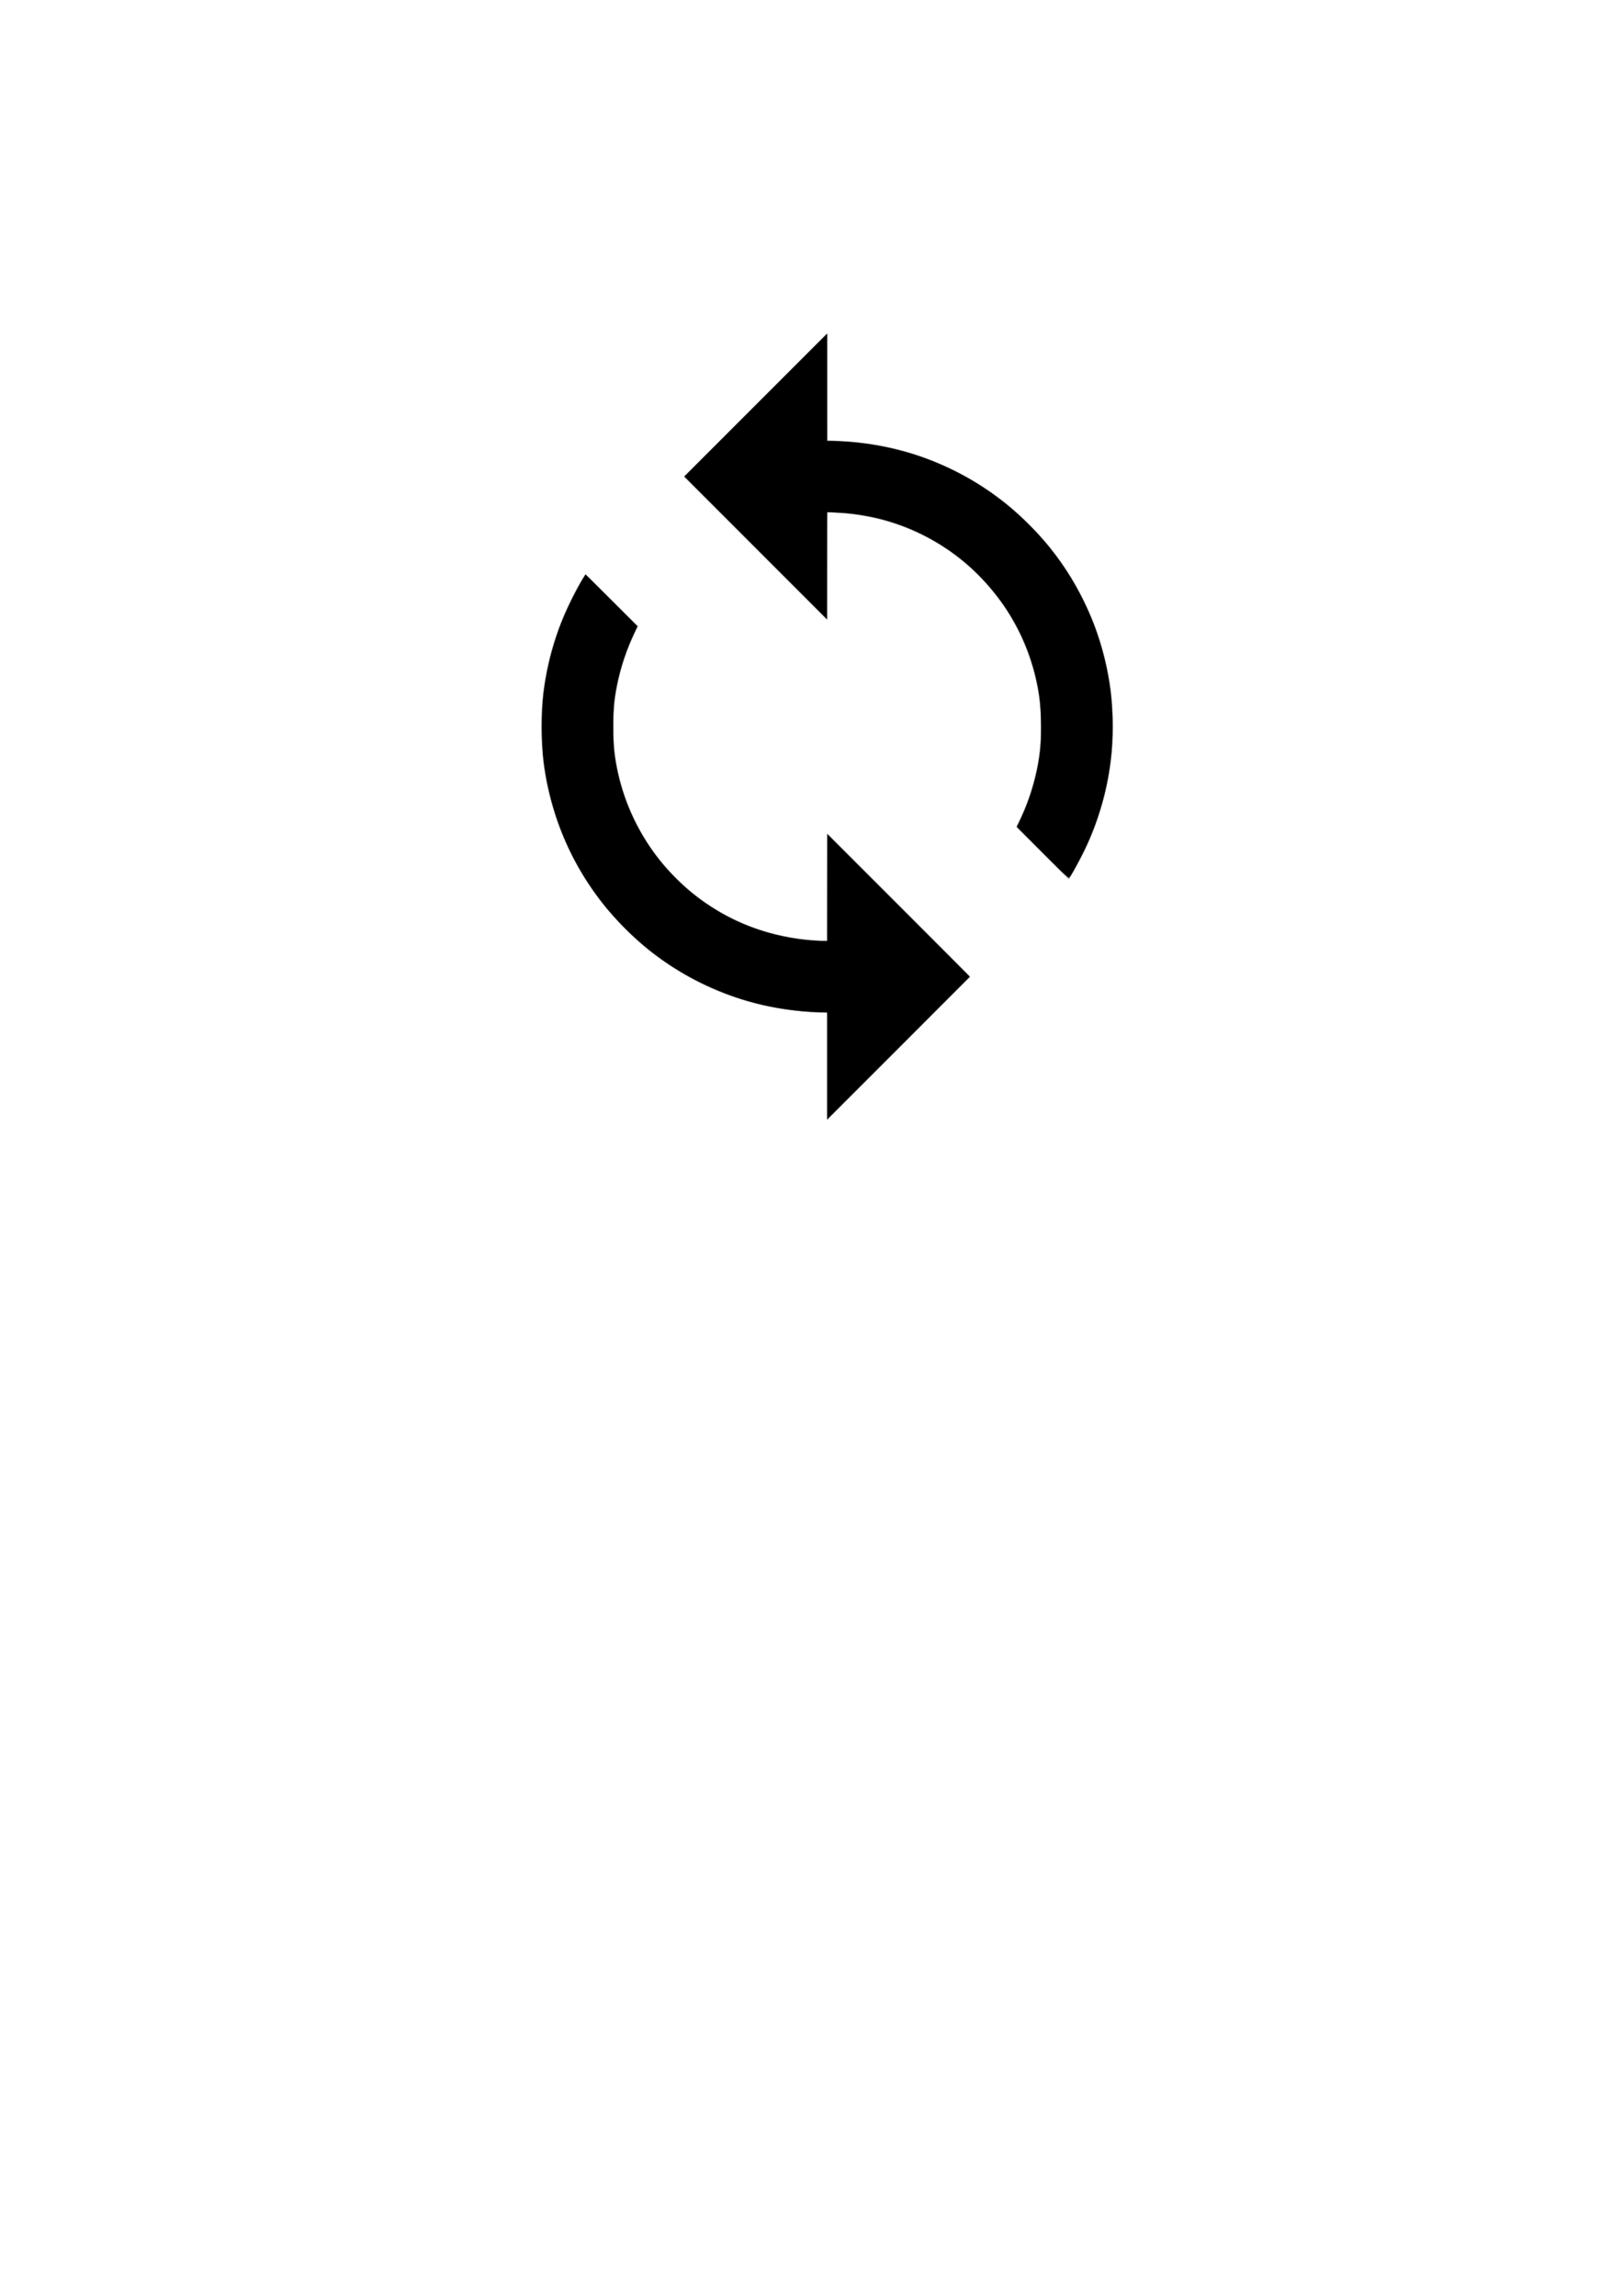 <?xml version="1.0" encoding="UTF-8" standalone="no"?>
<!-- Created with Inkscape (http://www.inkscape.org/) -->

<svg
   xmlns:dc="http://purl.org/dc/elements/1.1/"
   xmlns:cc="http://creativecommons.org/ns#"
   xmlns:rdf="http://www.w3.org/1999/02/22-rdf-syntax-ns#"
   xmlns:svg="http://www.w3.org/2000/svg"
   xmlns="http://www.w3.org/2000/svg"
   xmlns:sodipodi="http://sodipodi.sourceforge.net/DTD/sodipodi-0.dtd"
   xmlns:inkscape="http://www.inkscape.org/namespaces/inkscape"
   width="744.094"
   height="1052.362"
   id="svg5058"
   version="1.1"
   inkscape:version="0.48.4 r9939"
   sodipodi:docname="RETROSPECTIVE.svg"
   inkscape:export-filename="C:\bin\CardMaker\MonEntrepriseAgile\Activities\RETROSPECTIVE.png"
   inkscape:export-xdpi="300"
   inkscape:export-ydpi="300">
  <defs
     id="defs5060" />
  <sodipodi:namedview
     id="base"
     pagecolor="#ffffff"
     bordercolor="#666666"
     borderopacity="1.0"
     inkscape:pageopacity="0.0"
     inkscape:pageshadow="2"
     inkscape:zoom="0.98994949"
     inkscape:cx="631.75625"
     inkscape:cy="514.8171"
     inkscape:document-units="px"
     inkscape:current-layer="g5077"
     showgrid="false"
     inkscape:window-width="1920"
     inkscape:window-height="1137"
     inkscape:window-x="1271"
     inkscape:window-y="-9"
     inkscape:window-maximized="1" />
  <g
     inkscape:label="Layer 1"
     inkscape:groupmode="layer"
     id="layer1">
    <g
       id="g5077"
       transform="matrix(0.393,0,0,0.393,529.681,310.254)">
      <path
         style="fill:#cfcfcf"
         d="m -382.857,454.425 0,-62.147 -12.75,-0.678 c -74.253,-3.946 -139.807,-28.384 -195.768,-72.979 -13.157,-10.485 -42.176,-39.472 -52.095,-52.038 -28.96,-36.689 -50.518,-79.519 -61.915,-123.007 -7.789,-29.72 -10.825,-53.666 -10.843,-85.5 -0.021,-39.256 5.269,-71.101 17.97,-108.183 7.667,-22.383 19.849,-48.349 30.828,-65.711 l 2.779,-4.394 30.578,30.578 30.578,30.578 -4.725,10.046 c -33.438,71.089 -32.022,152.822 3.842,221.769 12.596,24.216 27.423,44.142 47.158,63.378 19.153,18.669 36.34,31.255 58.586,42.903 33.296,17.434 64.866,25.84 107.018,28.496 l 8.742,0.551 0.258,-62.508 0.258,-62.508 83.25,83.255 83.25,83.255 -83.5,83.496 -83.5,83.496 0,-62.147 z m 251.063,-248.785 -30.424,-30.437 4.627,-9.837 c 24.033,-51.093 30.284,-107.034 18.136,-162.29 -7.793,-35.445 -25.832,-72.723 -49.118,-101.5 -40.709,-50.31 -99.626,-83.206 -162.784,-90.89 -6.6,-0.803 -16.387,-1.707 -21.75,-2.008 l -9.75,-0.548 0,62.721 0,62.721 -83.5,-83.496 -83.5,-83.496 83.25,-83.255 83.25,-83.255 0.258,62.002 0.258,62.002 3.242,0.015 c 9.128,0.044 34.833,2.286 46.742,4.078 59.885,9.009 116.583,34.449 163.5,73.362 11.399,9.454 33.261,31.348 42.834,42.896 17.511,21.124 29.901,40.237 42.569,65.671 44.161,88.661 46.351,191.586 6.016,282.761 -6.805,15.381 -21.739,43.217 -23.188,43.217 -0.134,0 -13.935,-13.697 -30.668,-30.437 z"
         id="path5091"
         inkscape:connector-curvature="0" />
      <path
         style="fill:#afafaf"
         d="m -382.857,454.414 0,-62.158 -8.75,-0.579 c -47.956,-3.174 -72.182,-7.993 -109.75,-21.835 -87.428,-32.212 -161.534,-106.878 -194.298,-195.765 -28.368,-76.964 -27.482,-162.096 2.472,-237.5 7.451,-18.757 21.575,-46.88 27.502,-54.761 1.198,-1.593 4.222,1.138 31.605,28.537 l 30.281,30.298 -5.43,11.963 c -21.666,47.732 -28.419,99.227 -19.523,148.874 19.249,107.426 105.237,189.816 212.892,203.983 6.325,0.832 16.334,1.813 22.242,2.179 l 10.742,0.665 0.258,-62.621 0.258,-62.621 83.25,83.255 83.25,83.255 -83.5,83.496 -83.5,83.496 0,-62.158 z m 251.059,-248.778 -30.428,-30.441 5.223,-10.999 c 22.164,-46.676 29.093,-100.222 19.618,-151.619 -19.586,-106.248 -105.555,-187.942 -212.472,-201.905 -6.325,-0.826 -16.337,-1.802 -22.25,-2.168 l -10.75,-0.666 0,62.867 0,62.867 -83.5,-83.496 -83.5,-83.496 83.25,-83.255 83.25,-83.255 0.258,61.861 0.258,61.861 6.139,0.642 c 3.377,0.353 8.663,0.642 11.749,0.642 12.472,0 42.426,4.282 60.097,8.591 58.997,14.386 110.982,43.121 154.288,85.286 53.337,51.932 87.009,117.74 97.684,190.912 9.758,66.885 -1.359,136.09 -31.538,196.339 -5.472,10.924 -16.083,29.872 -16.729,29.872 -0.12,0 -13.91,-13.698 -30.646,-30.441 z"
         id="path5089"
         inkscape:connector-curvature="0" />
      <path
         style="fill:#8d8d8d"
         d="m -382.857,453.972 0,-62.6 -16.25,-0.588 c -68.734,-2.486 -137.103,-28.425 -193.25,-73.317 -14.11,-11.281 -38.61,-35.782 -49.891,-49.891 -38.219,-47.801 -61.476,-101.237 -70.844,-162.778 -2.984,-19.6 -3.24,-71.63 -0.444,-90.222 5.808,-38.619 16.198,-72.509 31.87,-103.949 5.426,-10.885 16,-29.551 16.74,-29.551 0.329,0 14.242,13.44 30.916,29.866 l 30.317,29.866 -2.959,5.884 c -5.664,11.262 -14.127,33.971 -17.658,47.384 -5.821,22.109 -7.839,38.145 -7.928,63 -0.102,28.586 2.381,46.572 10.009,72.5 23.956,81.421 90.25,146.602 171.872,168.985 19.502,5.348 46.963,9.512 62.75,9.514 l 4.75,8.4e-4 0,-62.748 0,-62.748 83,82.995 c 45.65,45.648 83,83.448 83,84 0,0.552 -37.35,38.352 -83,84 l -83,82.995 0,-62.6 z m 251.307,-249.146 -30.18,-30.25 2.096,-4 c 6.913,-13.193 16.038,-38.721 20.195,-56.5 4.503,-19.258 5.952,-32.846 5.972,-56 0.019,-22.225 -1.322,-35.625 -5.412,-54.06 -19.864,-89.555 -87.446,-161.158 -175.912,-186.381 -17.881,-5.098 -47.405,-9.555 -63.309,-9.558 l -4.742,-8.4e-4 -0.258,62.502 -0.258,62.502 -83.25,-83.255 -83.25,-83.255 83.5,-83.496 83.5,-83.496 0,62.6 0,62.6 16.25,0.589 c 93.024,3.373 183.722,49.343 243.089,123.209 38.087,47.389 61.729,101.593 70.778,162.272 2.637,17.681 3.67,58.532 1.946,76.958 -3.684,39.387 -14.096,77.191 -31.151,113.107 -6.189,13.034 -17.837,34.16 -18.833,34.16 -0.324,0 -14.171,-13.613 -30.77,-30.25 z"
         id="path5087"
         inkscape:connector-curvature="0" />
      <path
         style="fill:#757575"
         d="m -382.857,453.824 0,-62.748 -10.028,0 c -34.725,0 -82.69,-10.215 -117.583,-25.04 -106.593,-45.291 -180.634,-137.649 -200.789,-250.46 -4.335,-24.266 -5.945,-63.852 -3.564,-87.644 4.924,-49.197 19.33,-94.36 43.535,-136.482 3.121,-5.431 5.861,-10.079 6.09,-10.33 0.229,-0.25 14.091,13.214 30.805,29.922 l 30.389,30.377 -2.969,5.881 c -11.45,22.682 -19.982,51.104 -24.097,80.276 -1.673,11.86 -1.635,49.303 0.062,61.5 6.442,46.281 23.728,87.518 51.932,123.885 8.153,10.512 29.022,31.631 39.216,39.685 42.6,33.655 90.828,51.99 144.774,55.039 l 12.211,0.69 0.258,-62.4 0.258,-62.4 82.75,82.682 c 45.513,45.475 82.75,83.051 82.75,83.502 0,0.451 -37.35,38.169 -83,83.816 l -83,82.995 0,-62.748 z m 251.313,-248.998 -30.175,-30.25 3.062,-5.977 c 10.891,-21.26 19.817,-51.031 23.994,-80.023 1.683,-11.685 1.646,-49.088 -0.061,-61.5 -4.894,-35.58 -18.417,-73.812 -35.725,-101 -14.186,-22.284 -37.263,-48.294 -55.907,-63.013 -41.906,-33.085 -91.424,-51.795 -144.654,-54.657 l -11.846,-0.637 0,62.697 0,62.697 -82.993,-83.294 c -45.646,-45.812 -82.996,-83.52 -83,-83.796 -0.004,-0.276 37.343,-37.85 82.993,-83.498 l 83,-82.995 0,62.598 0,62.598 15.75,0.595 c 69.819,2.637 137.093,28.106 193.75,73.352 14.048,11.219 38.526,35.681 49.884,49.852 41.481,51.756 66.725,114.188 72.579,179.5 1.323,14.762 1.328,45.367 0.01,59.5 -3.77,40.411 -15.752,83.02 -33.179,117.985 -4.277,8.581 -16.19,29.515 -16.796,29.515 -0.281,0 -14.089,-13.613 -30.685,-30.25 z"
         id="path5085"
         inkscape:connector-curvature="0" />
      <path
         style="fill:#4b4b4b"
         d="m -382.857,453.826 0,-62.749 -8.75,-0.003 c -26.158,-0.01 -64.673,-6.488 -92.578,-15.57 -36.77,-11.968 -73.149,-31.093 -102.874,-54.084 -51.295,-39.675 -90.552,-94.911 -111.47,-156.843 -12.76,-37.777 -18.121,-73.881 -17.052,-114.829 1.218,-46.656 10.455,-87.002 29.703,-129.745 5.076,-11.272 15.43,-30.724 19.31,-36.279 l 1.993,-2.853 30.233,30.221 30.233,30.221 -5.299,11.149 c -9.602,20.2 -17.329,45.871 -20.955,69.615 -0.882,5.775 -1.858,19.05 -2.169,29.5 -1.283,43.129 7.601,82.324 27.363,120.72 40.956,79.575 120.573,130.919 210.061,135.466 l 12.25,0.623 0,-62.404 0,-62.404 83.249,83.249 83.249,83.249 -83.249,83.249 -83.249,83.249 0,-62.749 z m 251.31,-249.056 -30.064,-30.193 5.307,-11 c 9.514,-19.72 17.327,-45.779 21.136,-70.5 2.481,-16.101 2.46,-53.71 -0.038,-70.486 -14.619,-98.155 -85.607,-179.064 -180.151,-205.327 -19.296,-5.36 -44.392,-9.187 -60.244,-9.187 l -7.256,0 0,62.249 0,62.249 -83.249,-83.249 -83.249,-83.249 83.249,-83.249 83.249,-83.249 0,62.749 0,62.749 8.75,0.003 c 25.167,0.01 60.949,5.818 90.25,14.649 21.107,6.361 50.675,19.637 72.189,32.412 44.44,26.388 83.857,65.157 111.852,110.012 9.024,14.46 22.607,41.846 28.48,57.424 8.737,23.175 15.516,50.143 18.977,75.5 2.244,16.436 3.046,52.4 1.551,69.5 -3.815,43.642 -14.837,83.091 -33.945,121.5 -6.611,13.288 -14.693,27.628 -16.041,28.461 -0.378,0.234 -14.217,-13.162 -30.752,-29.768 z"
         id="path5083"
         inkscape:connector-curvature="0" />
      <path
         style="fill:#303030"
         d="m -382.857,453.287 0,-62.211 -7.25,-0.016 c -17.721,-0.039 -43.901,-3.239 -65.25,-7.976 -152.156,-33.764 -260.479,-168.922 -260.479,-325.008 0,-43.149 9.016,-88.259 25.507,-127.62 4.693,-11.202 18.183,-37.892 22.882,-45.274 l 2.797,-4.394 30.087,30.087 30.087,30.087 -4.852,10.807 c -10.702,23.837 -16.169,41.519 -20.657,66.807 -2.023,11.401 -2.308,16.26 -2.311,39.5 -0.005,29.71 1.469,41.824 7.98,65.579 22.185,80.945 83.646,145.802 162.959,171.959 21.856,7.208 51.676,12.462 70.736,12.462 l 7.749,0 0.258,-62.002 0.258,-62.002 82.806,82.811 82.807,82.811 -18.386,18.441 c -10.112,10.143 -47.488,47.449 -83.056,82.902 l -64.67,64.461 0,-62.211 z m 251.75,-247.956 c -16.363,-16.372 -29.75,-30.154 -29.75,-30.627 0,-0.473 1.623,-4.295 3.606,-8.494 17.654,-37.379 25.324,-74.338 24.098,-116.122 -1.2,-40.905 -10.834,-76.75 -29.97,-111.513 -32.043,-58.208 -84.538,-100.975 -147.294,-119.997 -20.147,-6.107 -47.001,-10.503 -64.16,-10.503 l -8.28,0 0,62.249 0,62.249 -83.249,-83.249 -83.249,-83.249 83.249,-83.249 83.249,-83.249 0,62.749 0,62.749 7.25,0.016 c 3.987,0.009 12.588,0.458 19.112,0.999 80.039,6.631 152.528,40.049 208.988,96.345 65.198,65.008 100.357,153.782 97.287,245.641 -1.265,37.846 -7.206,68.671 -20.143,104.519 -6.572,18.209 -23.043,51.929 -29.67,60.742 -1.198,1.593 -4.169,-1.085 -31.074,-28.006 z"
         id="path5081"
         inkscape:connector-curvature="0" />
      <path
         style="fill:#000000"
         d="m -382.857,453.473 0,-62.099 -14.225,-0.704 c -49.193,-2.435 -92.299,-13.721 -135.979,-35.603 -30.193,-15.126 -56.33,-33.846 -81.658,-58.489 -55.54,-54.036 -88.298,-120.06 -98.793,-199.12 -2.357,-17.758 -2.366,-59.624 -0.016,-78.295 3.29,-26.136 9.756,-52.686 18.721,-76.857 5.433,-14.649 17.789,-40.647 25.485,-53.62 l 4.681,-7.891 30.07,30.07 30.07,30.07 -4.55,9.821 c -11.933,25.76 -19.842,53.756 -22.75,80.532 -1.361,12.529 -1.354,41.141 0.012,53.579 6.55,59.628 34.283,114.976 78.29,156.245 14.339,13.446 30.032,24.905 48.982,35.764 31.754,18.197 78.679,31.161 112.903,31.193 l 8.742,0.008 0.258,-62.002 0.258,-62.002 82.75,82.755 82.75,82.755 -83,82.995 -83,82.996 0,-62.099 z m 251.569,-248.327 -29.92,-29.933 4.548,-9.818 c 12.243,-26.428 20.015,-54.327 22.891,-82.164 1.677,-16.235 0.66,-50.341 -1.958,-65.654 -9.157,-53.565 -33.442,-100.249 -71.906,-138.228 -43.004,-42.463 -101.865,-68.412 -160.966,-70.962 l -14.242,-0.615 -0.258,62.155 -0.258,62.155 -82.75,-82.755 -82.75,-82.755 83,-82.995 83,-82.995 0,62.248 0,62.248 5.855,0 c 3.22,0 11.658,0.465 18.75,1.033 80.102,6.418 150.655,38.209 207.219,93.373 21.799,21.26 38.108,41.69 53.226,66.676 56.312,93.069 63.229,207.904 18.545,307.884 -5.342,11.953 -17.306,34.672 -20.46,38.853 -1.627,2.156 -2,1.828 -31.566,-27.751 z"
         id="path5079"
         inkscape:connector-curvature="0" />
    </g>
  </g>
</svg>
